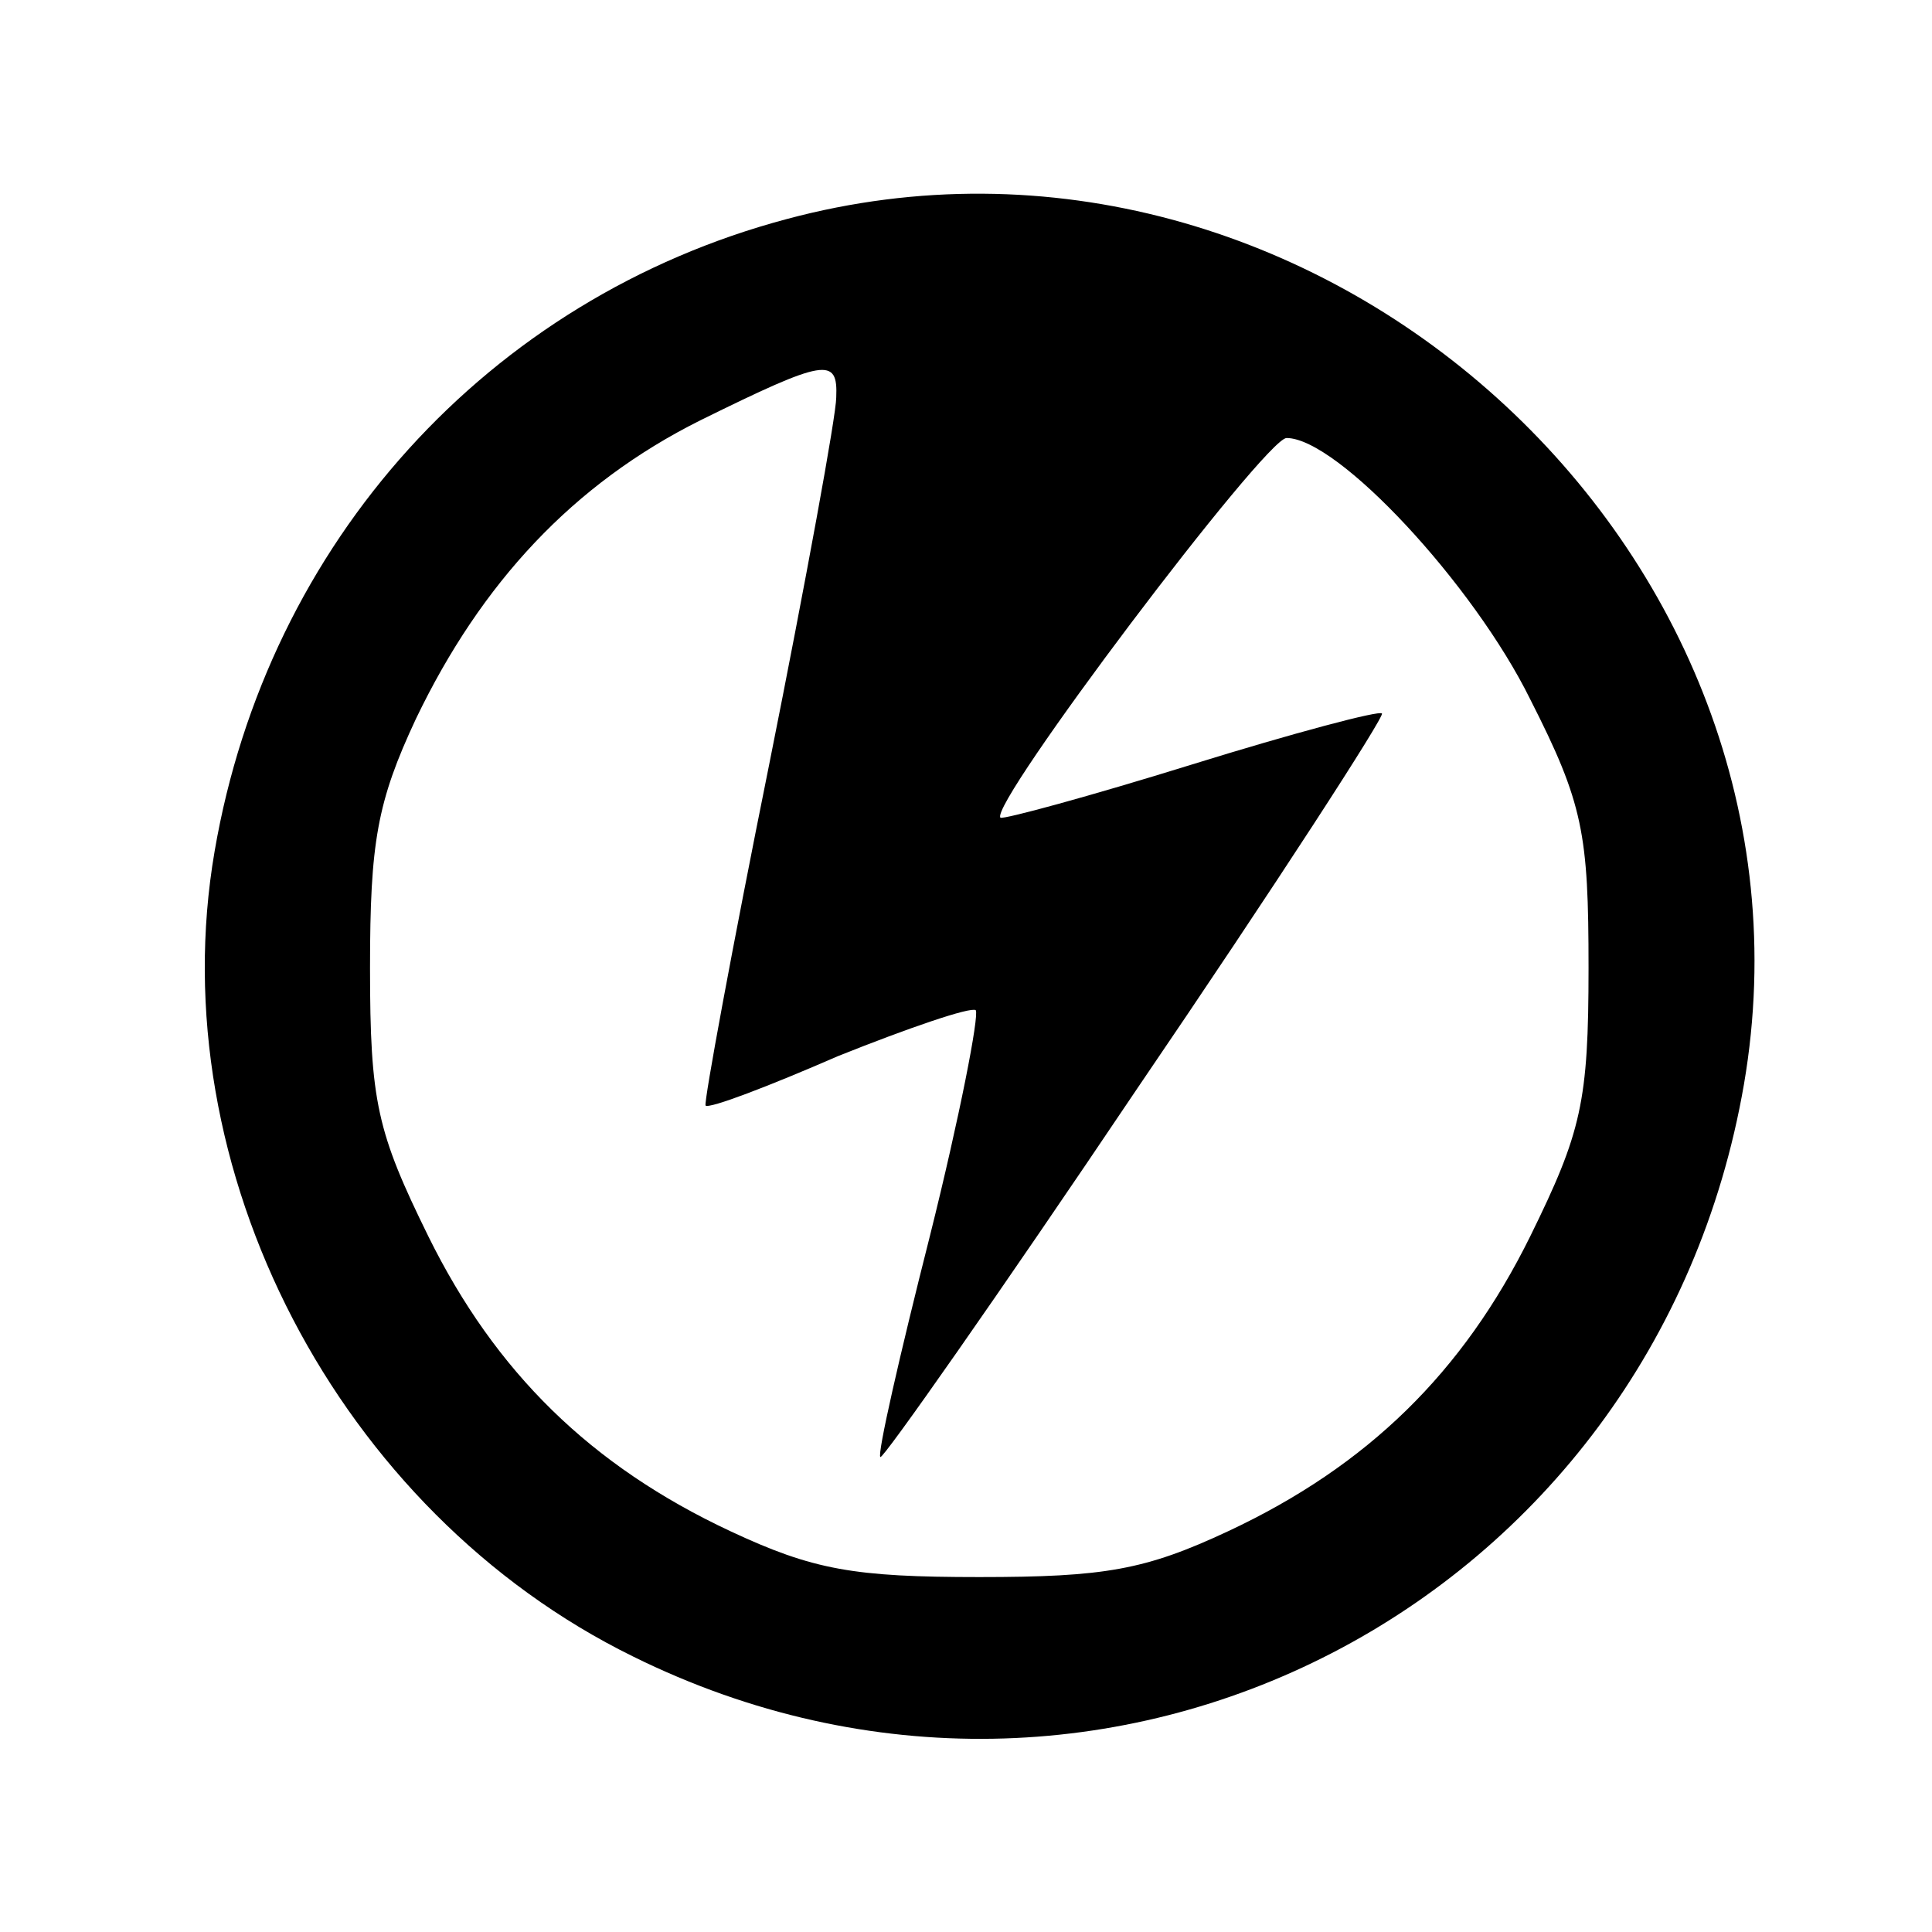 <?xml version="1.0" standalone="no"?>
<!DOCTYPE svg PUBLIC "-//W3C//DTD SVG 20010904//EN"
 "http://www.w3.org/TR/2001/REC-SVG-20010904/DTD/svg10.dtd">
<svg version="1.0" xmlns="http://www.w3.org/2000/svg"
 width="128pt" height="128pt" viewBox="10 -139 128 128"
 preserveAspectRatio="xMidYMid meet">
<g transform="scale(0.117,-0.117)"
fill="#000000" stroke="none">
<path d="M531 1064 c-169 -45 -294 -183 -324 -358 -31 -180 70 -374 237 -456
267 -132 578 29 629 324 52 303 -244 570 -542 490z m28 -101 c0 -10 -17 -103
-38 -208 -21 -104 -37 -191 -36 -193 2 -2 36 11 75 28 40 16 75 28 78 26 2 -3
-9 -60 -26 -128 -17 -67 -30 -124 -28 -125 1 -2 67 92 145 208 79 116 141 212
139 213 -1 2 -50 -11 -108 -29 -58 -18 -106 -31 -108 -30 -7 7 150 215 162
215 29 0 106 -83 138 -148 30 -59 33 -76 33 -152 0 -76 -4 -93 -33 -152 -38
-77 -92 -130 -171 -167 -47 -22 -70 -26 -141 -26 -71 0 -94 4 -141 26 -79 37
-133 90 -171 167 -29 59 -33 76 -33 152 0 71 4 94 26 141 37 77 89 133 161
169 71 35 78 36 77 13z"/>
</g>
</svg>

